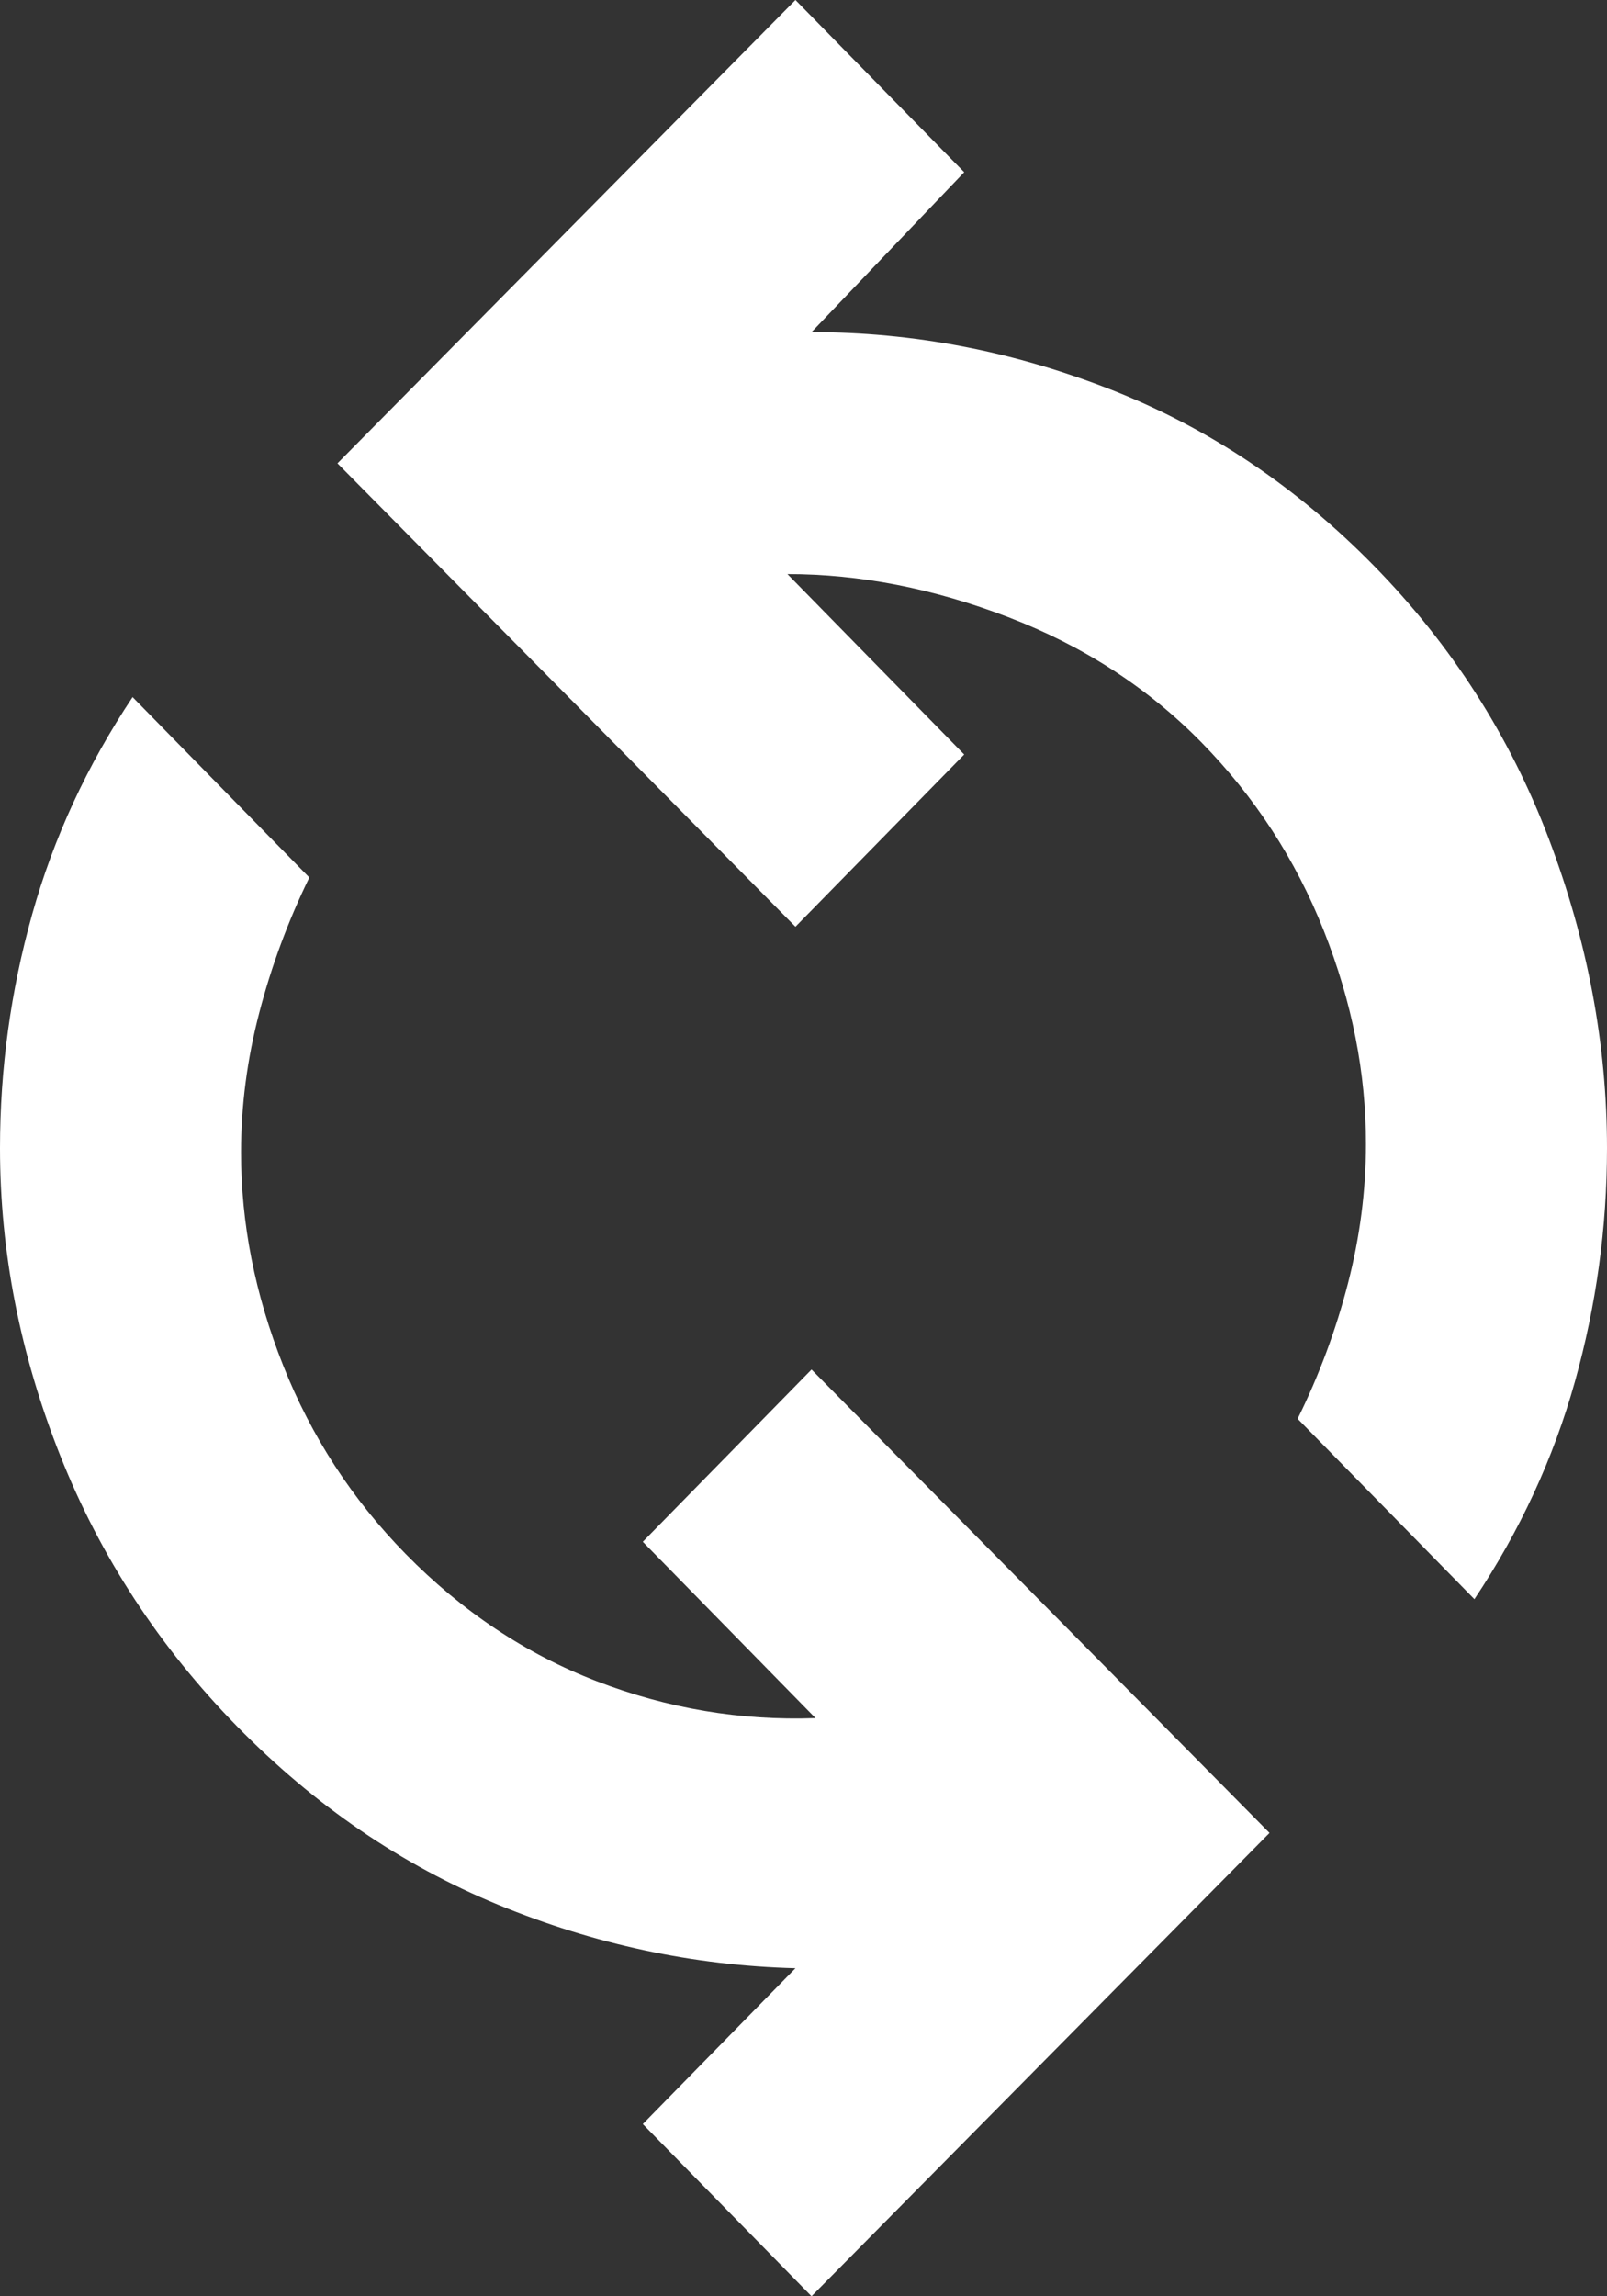 <svg width="35" height="50" viewBox="0 0 35 50" fill="none" xmlns="http://www.w3.org/2000/svg">
<rect x="0" y="0" width="35" height="50" fill="#333333" stroke="none"/>
<path d="M17.675 50L27.65 39.911L17.675 29.821L14 33.571L17.762 37.411C16.129 37.47 14.54 37.202 12.995 36.607C11.451 36.012 10.065 35.089 8.838 33.839C7.671 32.649 6.781 31.28 6.167 29.732C5.553 28.184 5.248 26.637 5.25 25.089C5.25 24.077 5.382 23.066 5.646 22.054C5.909 21.042 6.273 20.059 6.737 19.107L2.888 15.179C1.896 16.667 1.167 18.244 0.7 19.911C0.233 21.577 0 23.274 0 25C0 27.262 0.438 29.494 1.312 31.696C2.188 33.899 3.471 35.863 5.162 37.589C6.854 39.316 8.75 40.611 10.85 41.475C12.95 42.339 15.108 42.8 17.325 42.857L14 46.25L17.675 50ZM32.112 34.821C33.104 33.333 33.833 31.756 34.3 30.089C34.767 28.423 35 26.726 35 25C35 22.738 34.577 20.491 33.73 18.257C32.883 16.024 31.614 14.045 29.925 12.321C28.236 10.598 26.325 9.318 24.192 8.482C22.059 7.646 19.887 7.23 17.675 7.232L21 3.75L17.325 0L7.35 10.089L17.325 20.179L21 16.429L17.15 12.5C18.725 12.5 20.329 12.813 21.962 13.439C23.596 14.066 24.996 14.973 26.163 16.161C27.329 17.349 28.219 18.718 28.833 20.268C29.447 21.818 29.752 23.366 29.75 24.911C29.75 25.923 29.619 26.934 29.358 27.946C29.097 28.958 28.732 29.941 28.262 30.893L32.112 34.821Z" fill="white"/>
</svg>
